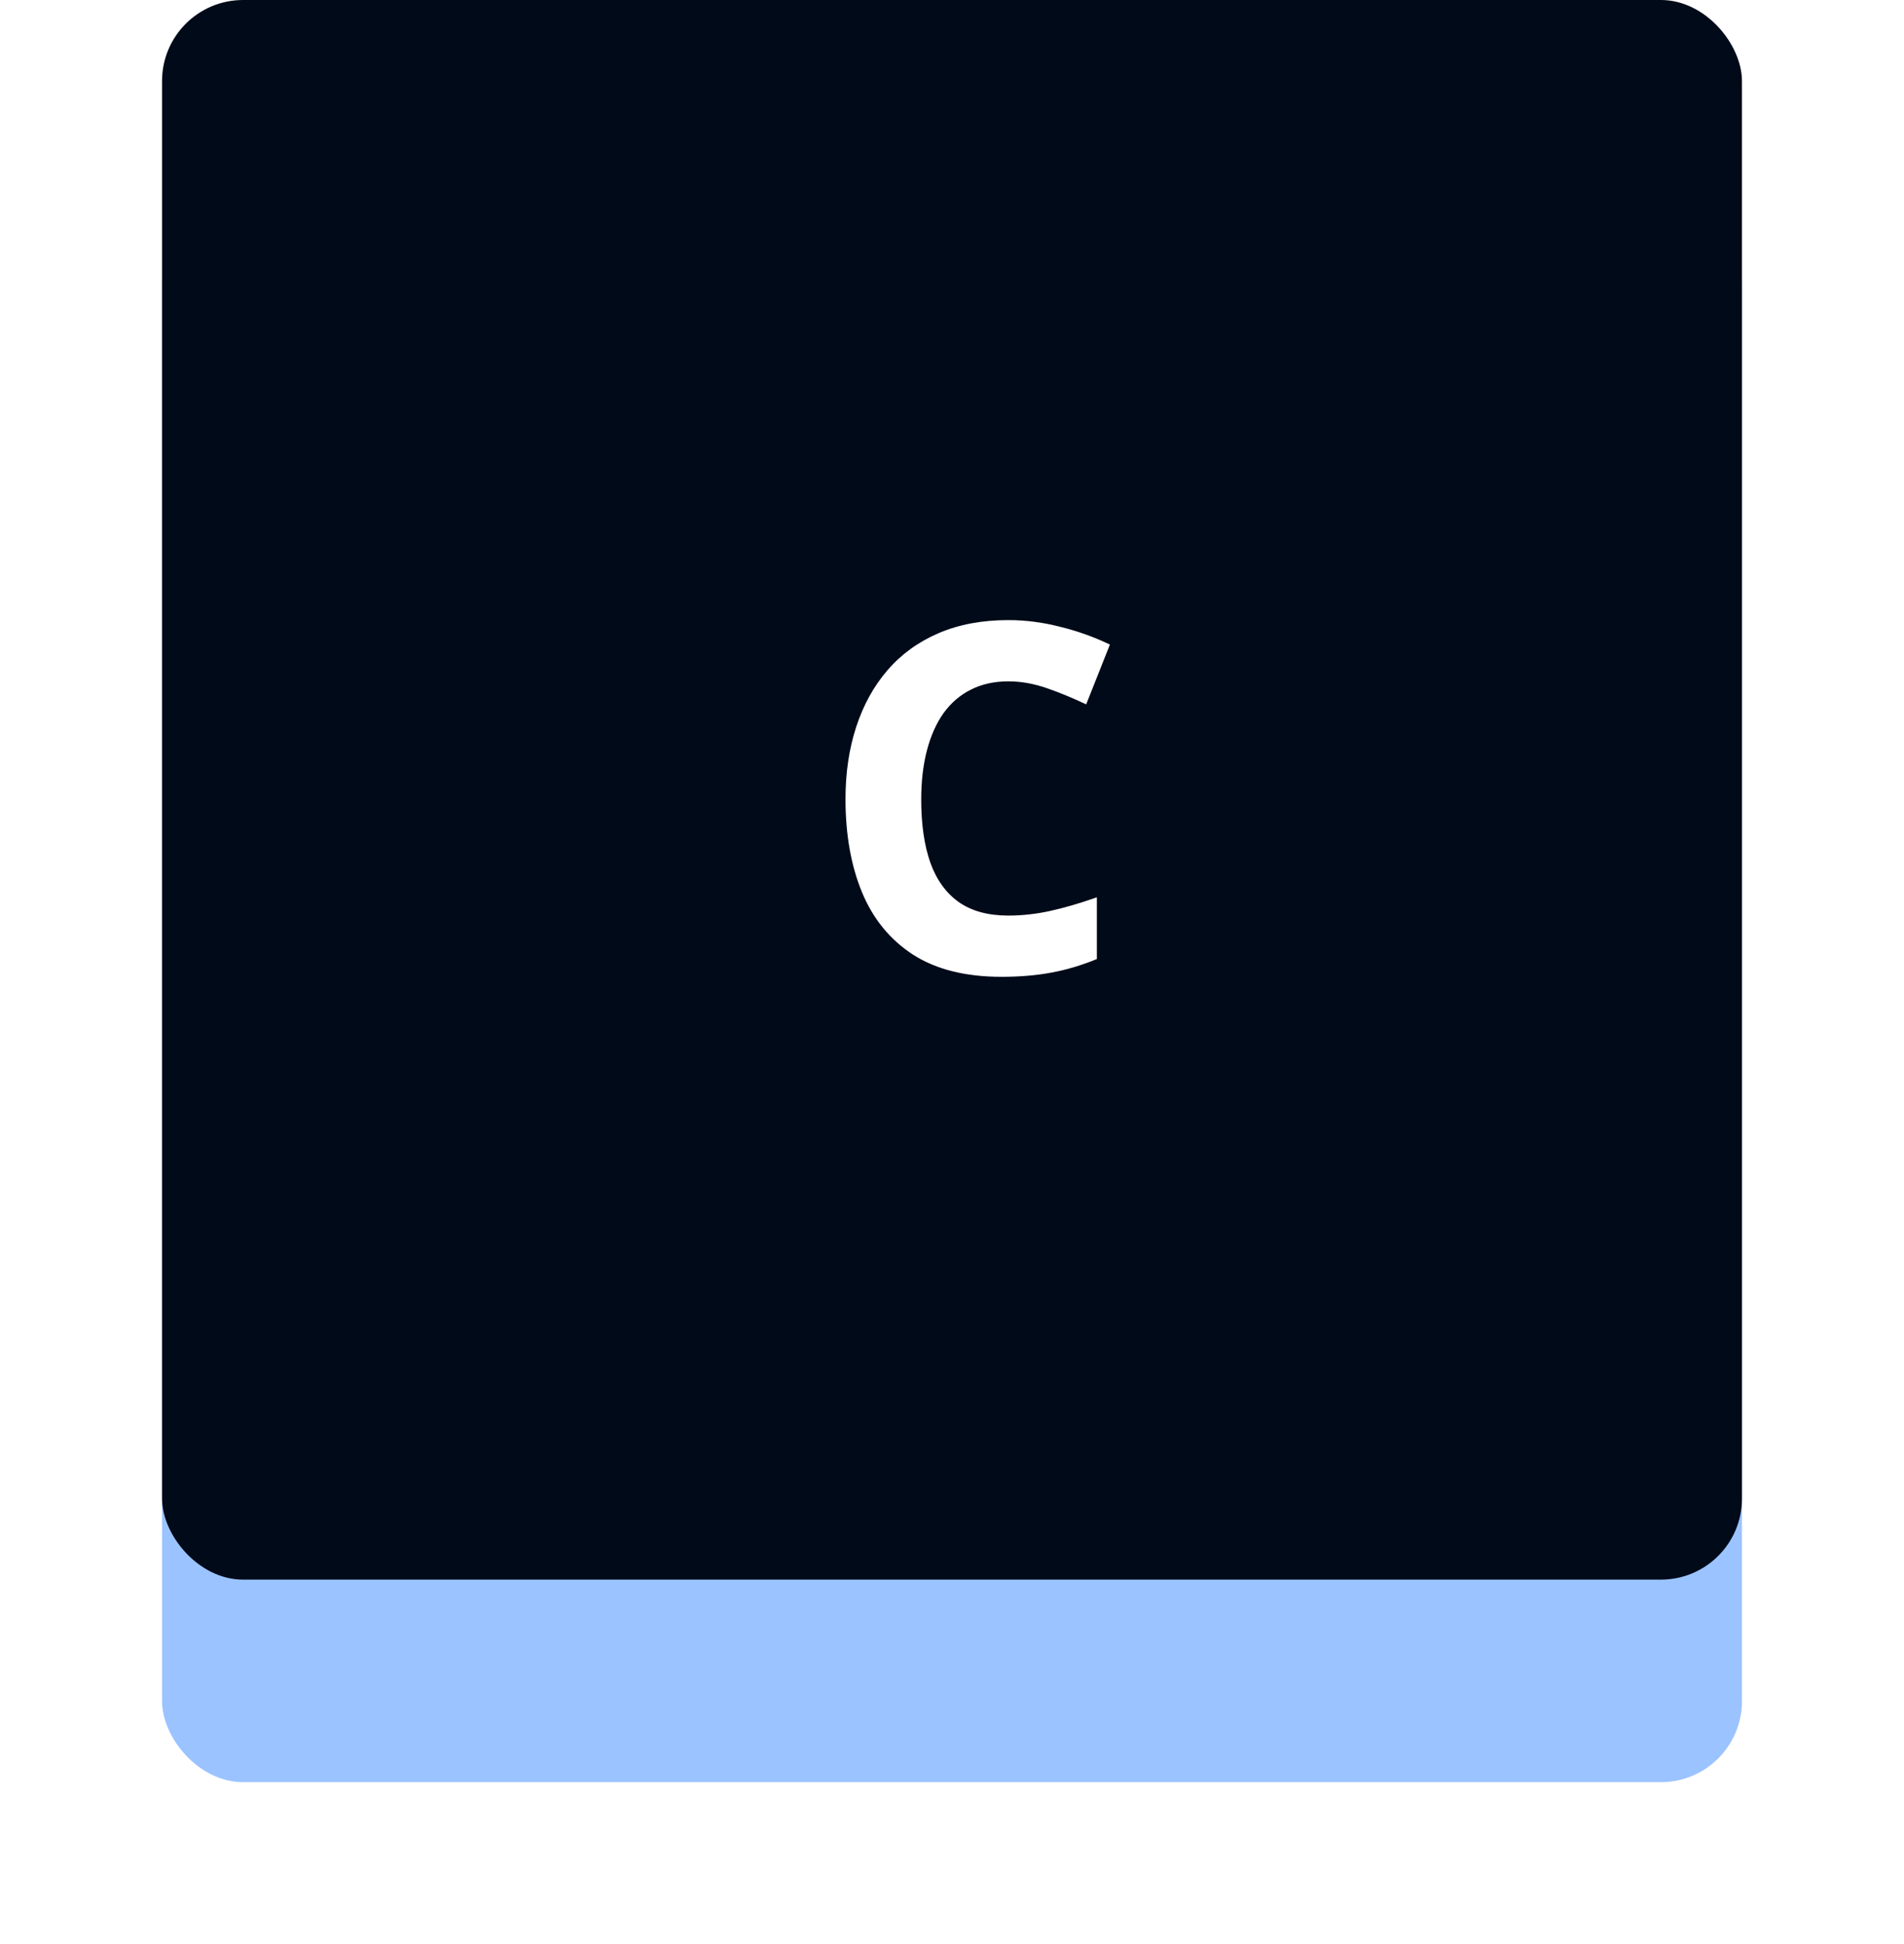 <svg width="47" height="48" viewBox="0 0 47 48" fill="none" xmlns="http://www.w3.org/2000/svg">
<g filter="url(#filter0_d_1_35)">
<rect x="4" y="3" width="39" height="39" rx="2" fill="#9BC3FF"/>
</g>
<rect x="4" width="39" height="39" rx="2" fill="#000A19"/>
<path d="M24.891 16.822C24.543 16.822 24.234 16.891 23.965 17.027C23.699 17.16 23.475 17.354 23.291 17.607C23.111 17.861 22.975 18.168 22.881 18.527C22.787 18.887 22.74 19.291 22.74 19.74C22.74 20.346 22.814 20.863 22.963 21.293C23.115 21.719 23.35 22.045 23.666 22.271C23.982 22.494 24.391 22.605 24.891 22.605C25.238 22.605 25.586 22.566 25.934 22.488C26.285 22.41 26.666 22.299 27.076 22.154V23.678C26.697 23.834 26.324 23.945 25.957 24.012C25.59 24.082 25.178 24.117 24.721 24.117C23.838 24.117 23.111 23.936 22.541 23.572C21.975 23.205 21.555 22.693 21.281 22.037C21.008 21.377 20.871 20.607 20.871 19.729C20.871 19.08 20.959 18.486 21.135 17.947C21.311 17.408 21.568 16.941 21.908 16.547C22.248 16.152 22.668 15.848 23.168 15.633C23.668 15.418 24.242 15.31 24.891 15.31C25.316 15.31 25.742 15.365 26.168 15.475C26.598 15.58 27.008 15.727 27.398 15.914L26.812 17.391C26.492 17.238 26.17 17.105 25.846 16.992C25.521 16.879 25.203 16.822 24.891 16.822Z" fill="white"/>
<defs>
<filter id="filter0_d_1_35" x="0" y="1" width="47" height="47" filterUnits="userSpaceOnUse" color-interpolation-filters="sRGB">
<feFlood flood-opacity="0" result="BackgroundImageFix"/>
<feColorMatrix in="SourceAlpha" type="matrix" values="0 0 0 0 0 0 0 0 0 0 0 0 0 0 0 0 0 0 127 0" result="hardAlpha"/>
<feOffset dy="2"/>
<feGaussianBlur stdDeviation="2"/>
<feComposite in2="hardAlpha" operator="out"/>
<feColorMatrix type="matrix" values="0 0 0 0 0 0 0 0 0 0 0 0 0 0 0 0 0 0 0.5 0"/>
<feBlend mode="normal" in2="BackgroundImageFix" result="effect1_dropShadow_1_35"/>
<feBlend mode="normal" in="SourceGraphic" in2="effect1_dropShadow_1_35" result="shape"/>
</filter>
</defs>
</svg>
